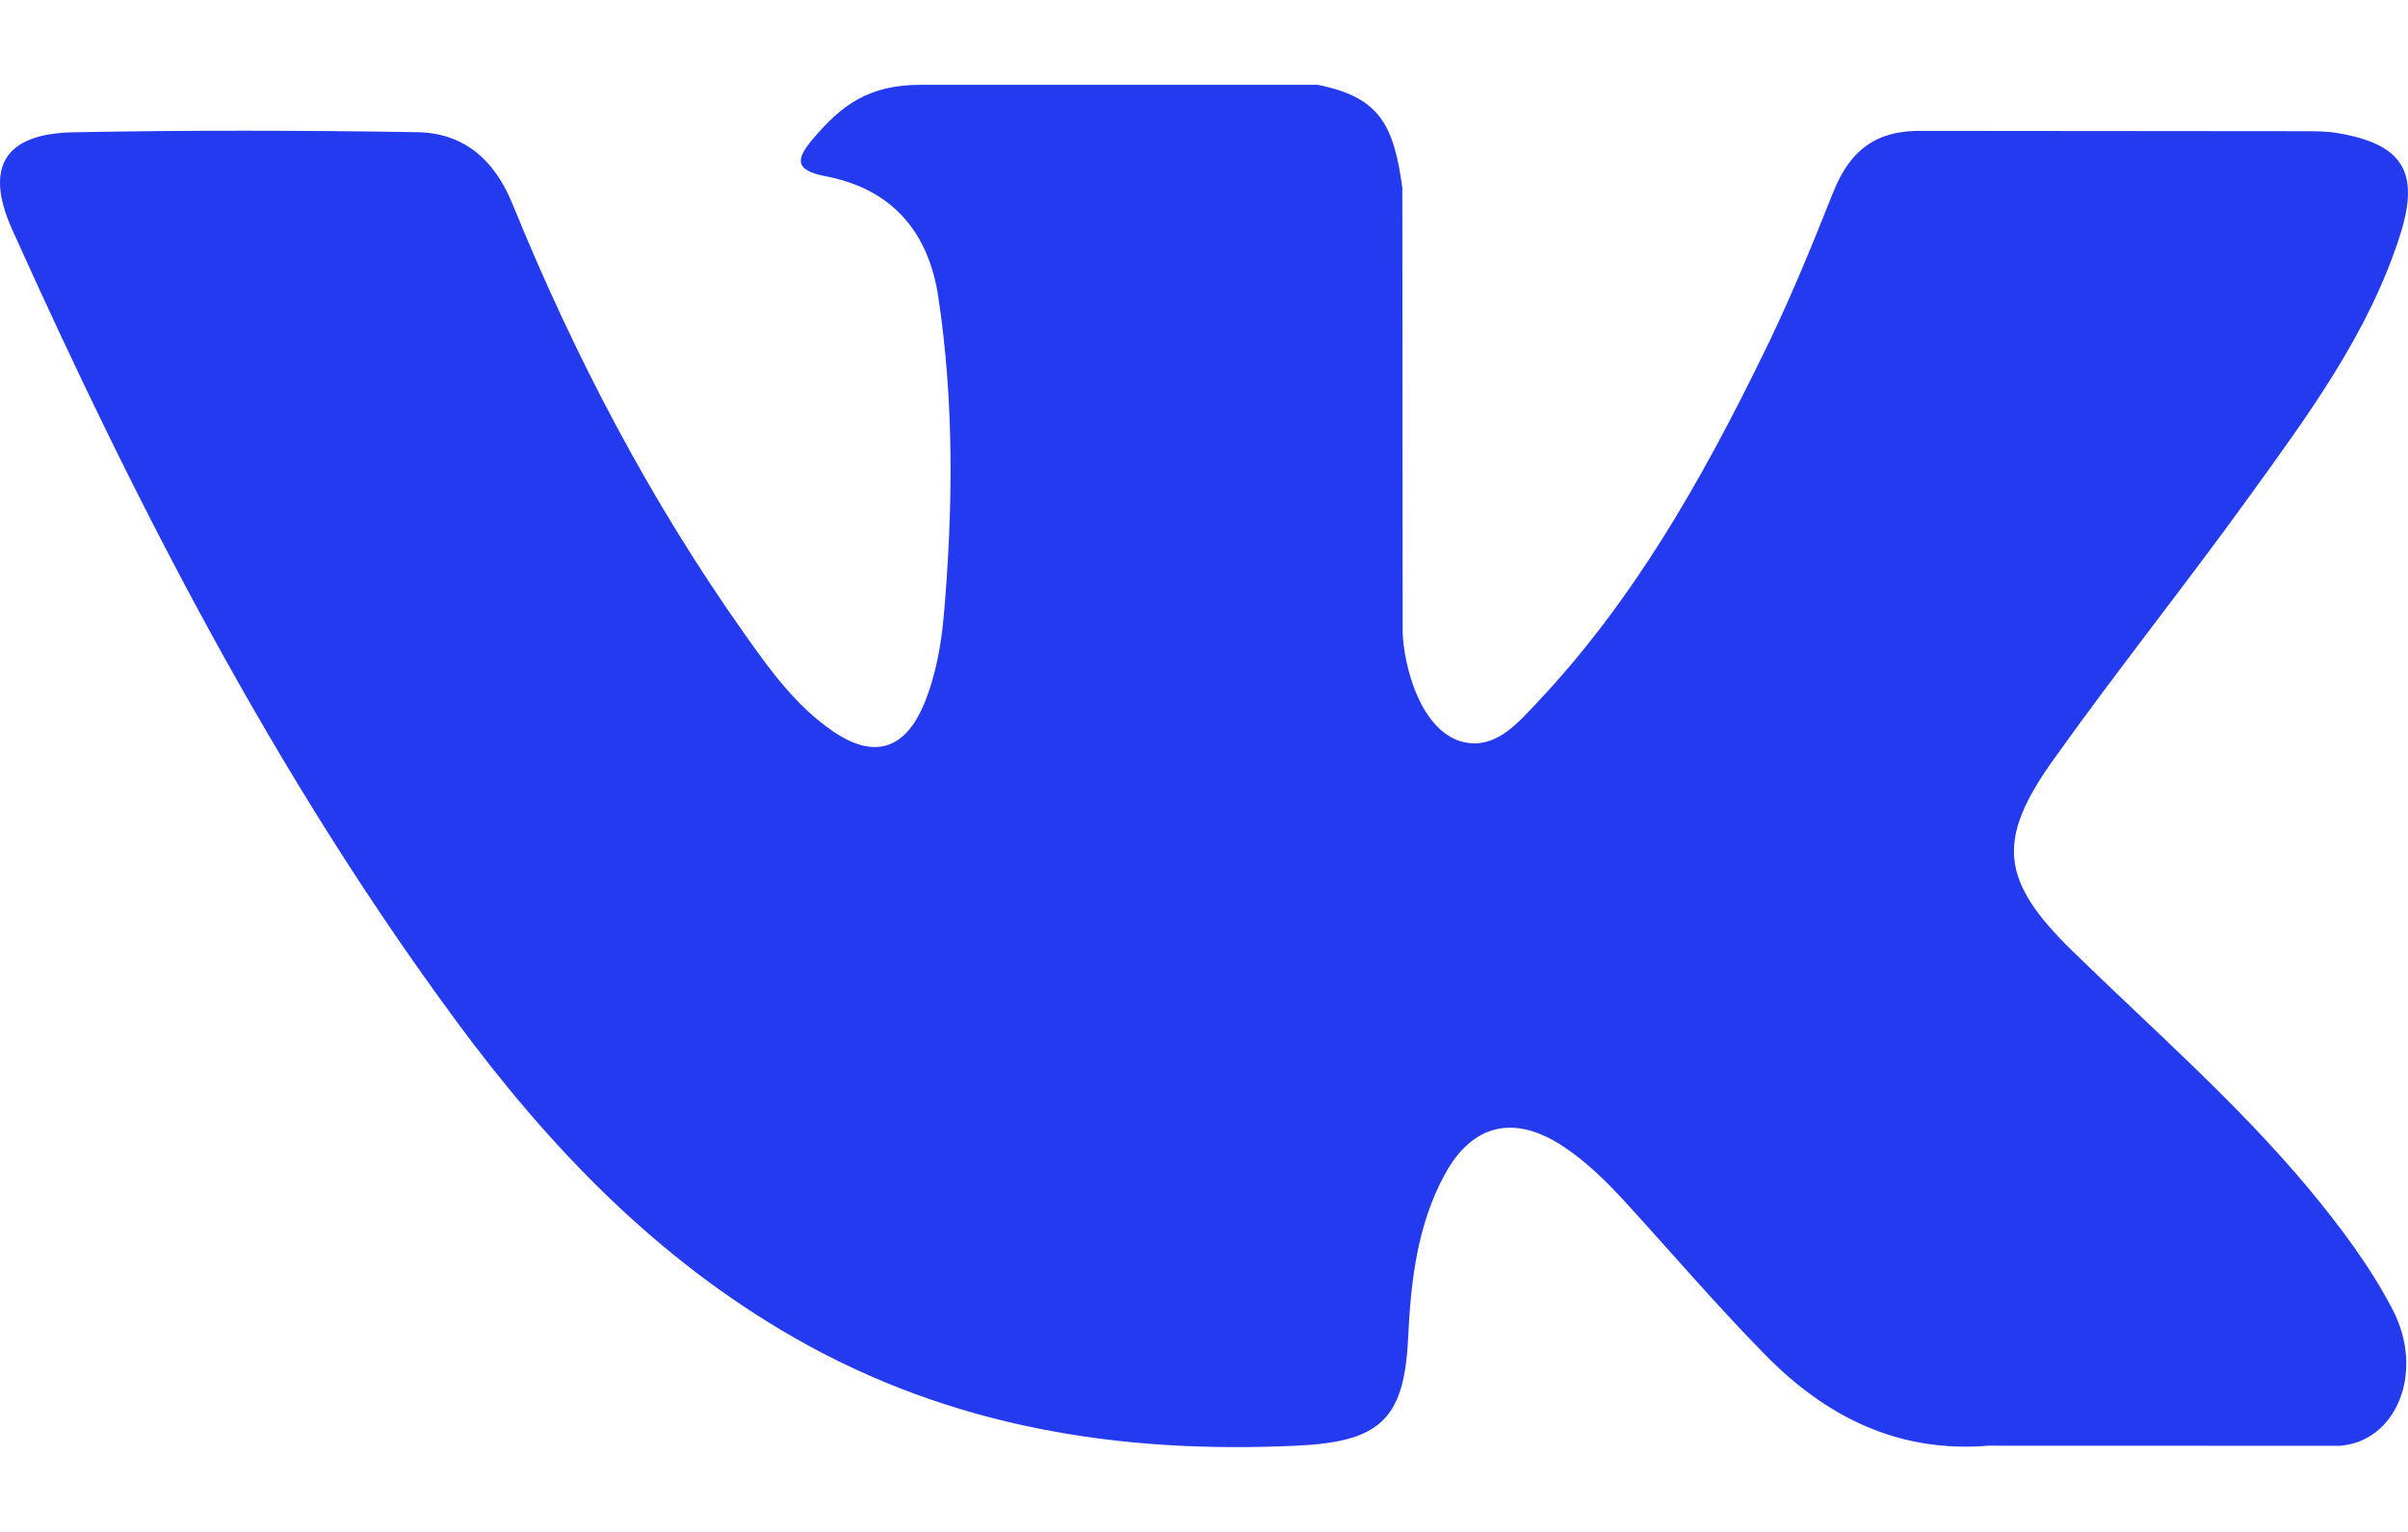 <svg width="22" height="14" viewBox="0 0 22 14" fill="none" xmlns="http://www.w3.org/2000/svg">
<path fill-rule="evenodd" clip-rule="evenodd" d="M18.934 8.691C19.664 9.404 20.434 10.074 21.089 10.858C21.378 11.207 21.651 11.567 21.861 11.971C22.158 12.546 21.889 13.179 21.373 13.213L18.168 13.212C17.342 13.28 16.682 12.947 16.128 12.382C15.684 11.93 15.273 11.449 14.846 10.982C14.671 10.791 14.488 10.611 14.27 10.469C13.832 10.185 13.452 10.272 13.202 10.729C12.948 11.193 12.89 11.707 12.865 12.224C12.831 12.979 12.602 13.177 11.844 13.212C10.224 13.288 8.687 13.043 7.258 12.226C5.999 11.505 5.022 10.488 4.172 9.336C2.517 7.094 1.25 4.63 0.111 2.097C-0.145 1.527 0.042 1.22 0.672 1.209C1.717 1.189 2.763 1.191 3.81 1.208C4.235 1.214 4.516 1.458 4.68 1.859C5.246 3.25 5.938 4.574 6.807 5.8C7.038 6.127 7.274 6.454 7.61 6.683C7.982 6.938 8.265 6.854 8.44 6.439C8.55 6.177 8.599 5.894 8.624 5.613C8.707 4.646 8.718 3.68 8.573 2.716C8.483 2.114 8.144 1.725 7.544 1.611C7.238 1.553 7.283 1.439 7.432 1.264C7.689 0.963 7.932 0.775 8.415 0.775H12.037C12.607 0.887 12.734 1.144 12.812 1.717L12.815 5.741C12.809 5.963 12.926 6.622 13.326 6.769C13.646 6.874 13.857 6.618 14.049 6.415C14.917 5.494 15.536 4.406 16.088 3.28C16.334 2.785 16.545 2.27 16.749 1.756C16.901 1.375 17.139 1.187 17.568 1.196L21.054 1.199C21.158 1.199 21.262 1.2 21.362 1.217C21.95 1.318 22.111 1.57 21.929 2.144C21.643 3.044 21.087 3.794 20.543 4.547C19.962 5.352 19.34 6.129 18.764 6.938C18.234 7.677 18.276 8.049 18.934 8.691Z" fill="#233AEF"/>
</svg>
